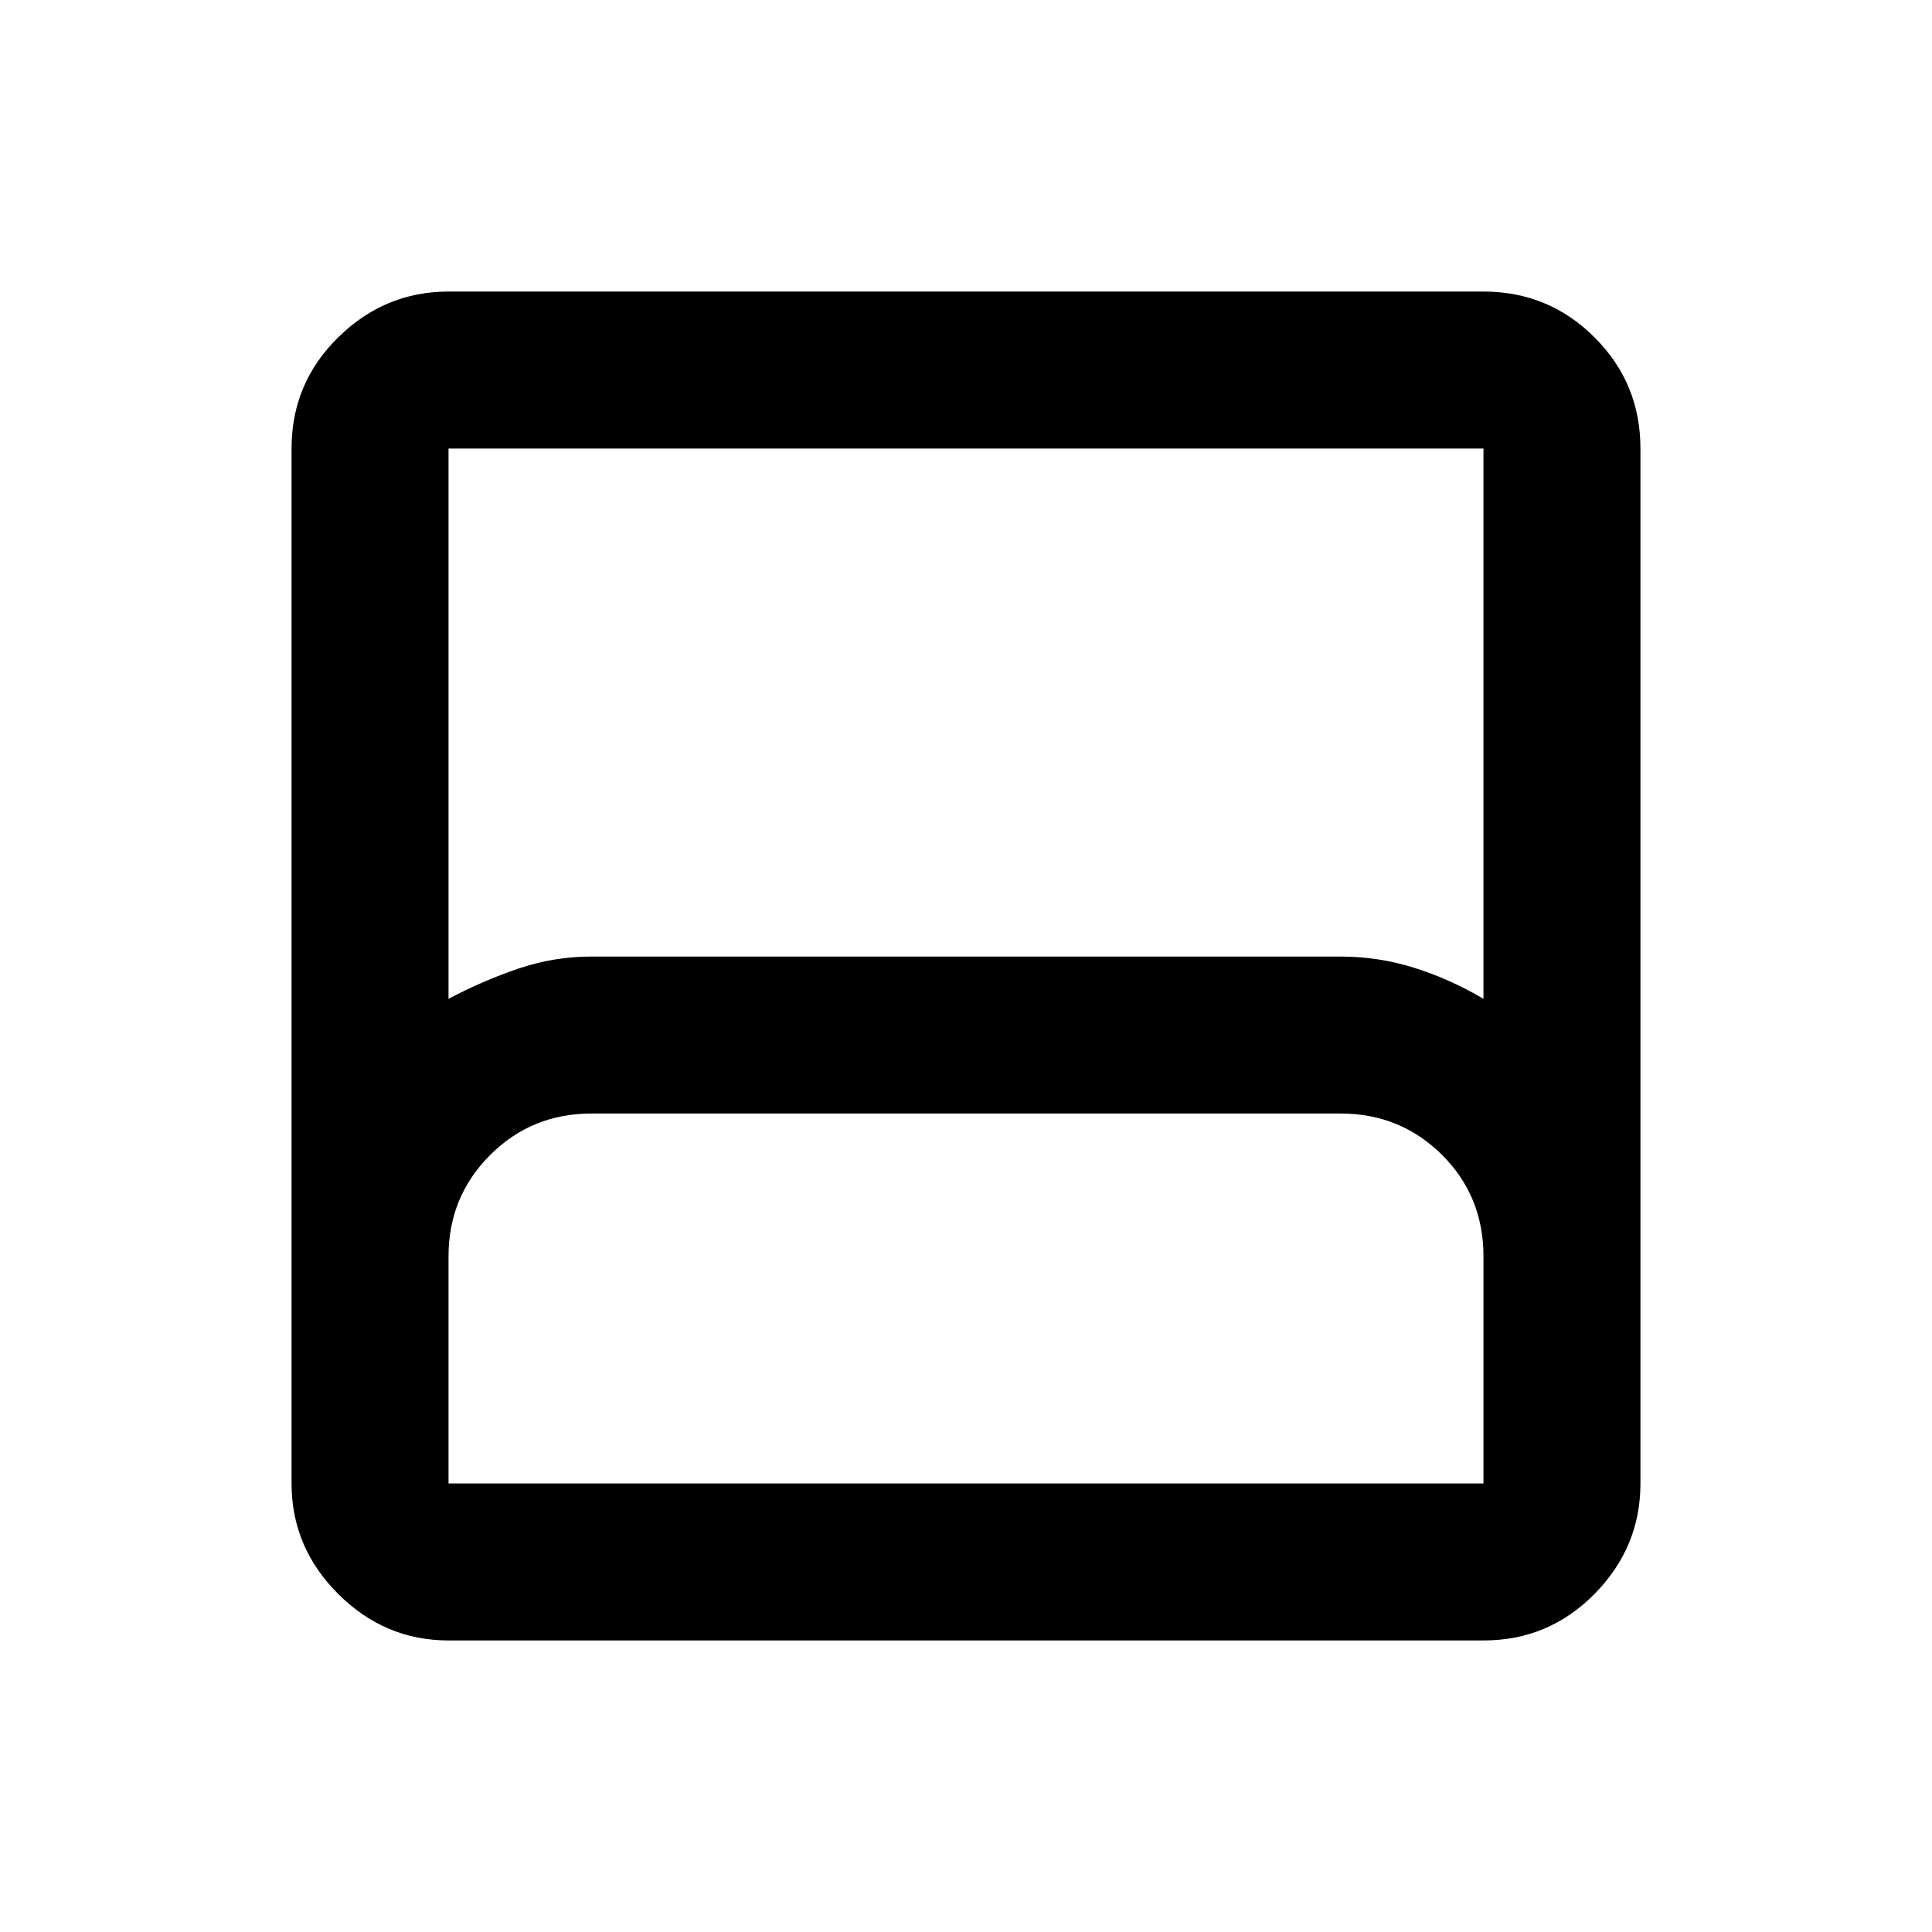 <svg xmlns="http://www.w3.org/2000/svg" height="20" viewBox="0 -960 960 960" width="20"><path d="M222.87-144.869q-31.721 0-54.861-23.14-23.14-23.14-23.14-54.861v-514.26q0-32.421 23.14-55.211t54.861-22.79h514.26q32.421 0 55.211 22.79t22.79 55.211v514.26q0 31.721-22.79 54.861-22.79 23.14-55.211 23.14H222.87Zm0-318.827q17-9 34.685-15 17.686-6 36.315-6h372.26q18.629 0 36.315 5.5 17.685 5.5 34.685 15.5V-737.13H222.87v273.434Zm0 240.826h514.26v-112.826q0-30-20.65-50.5t-50.35-20.5H293.87q-29.7 0-50.35 20.65-20.65 20.65-20.65 50.35v112.826Zm0 0h514.26-514.26Z"/></svg>